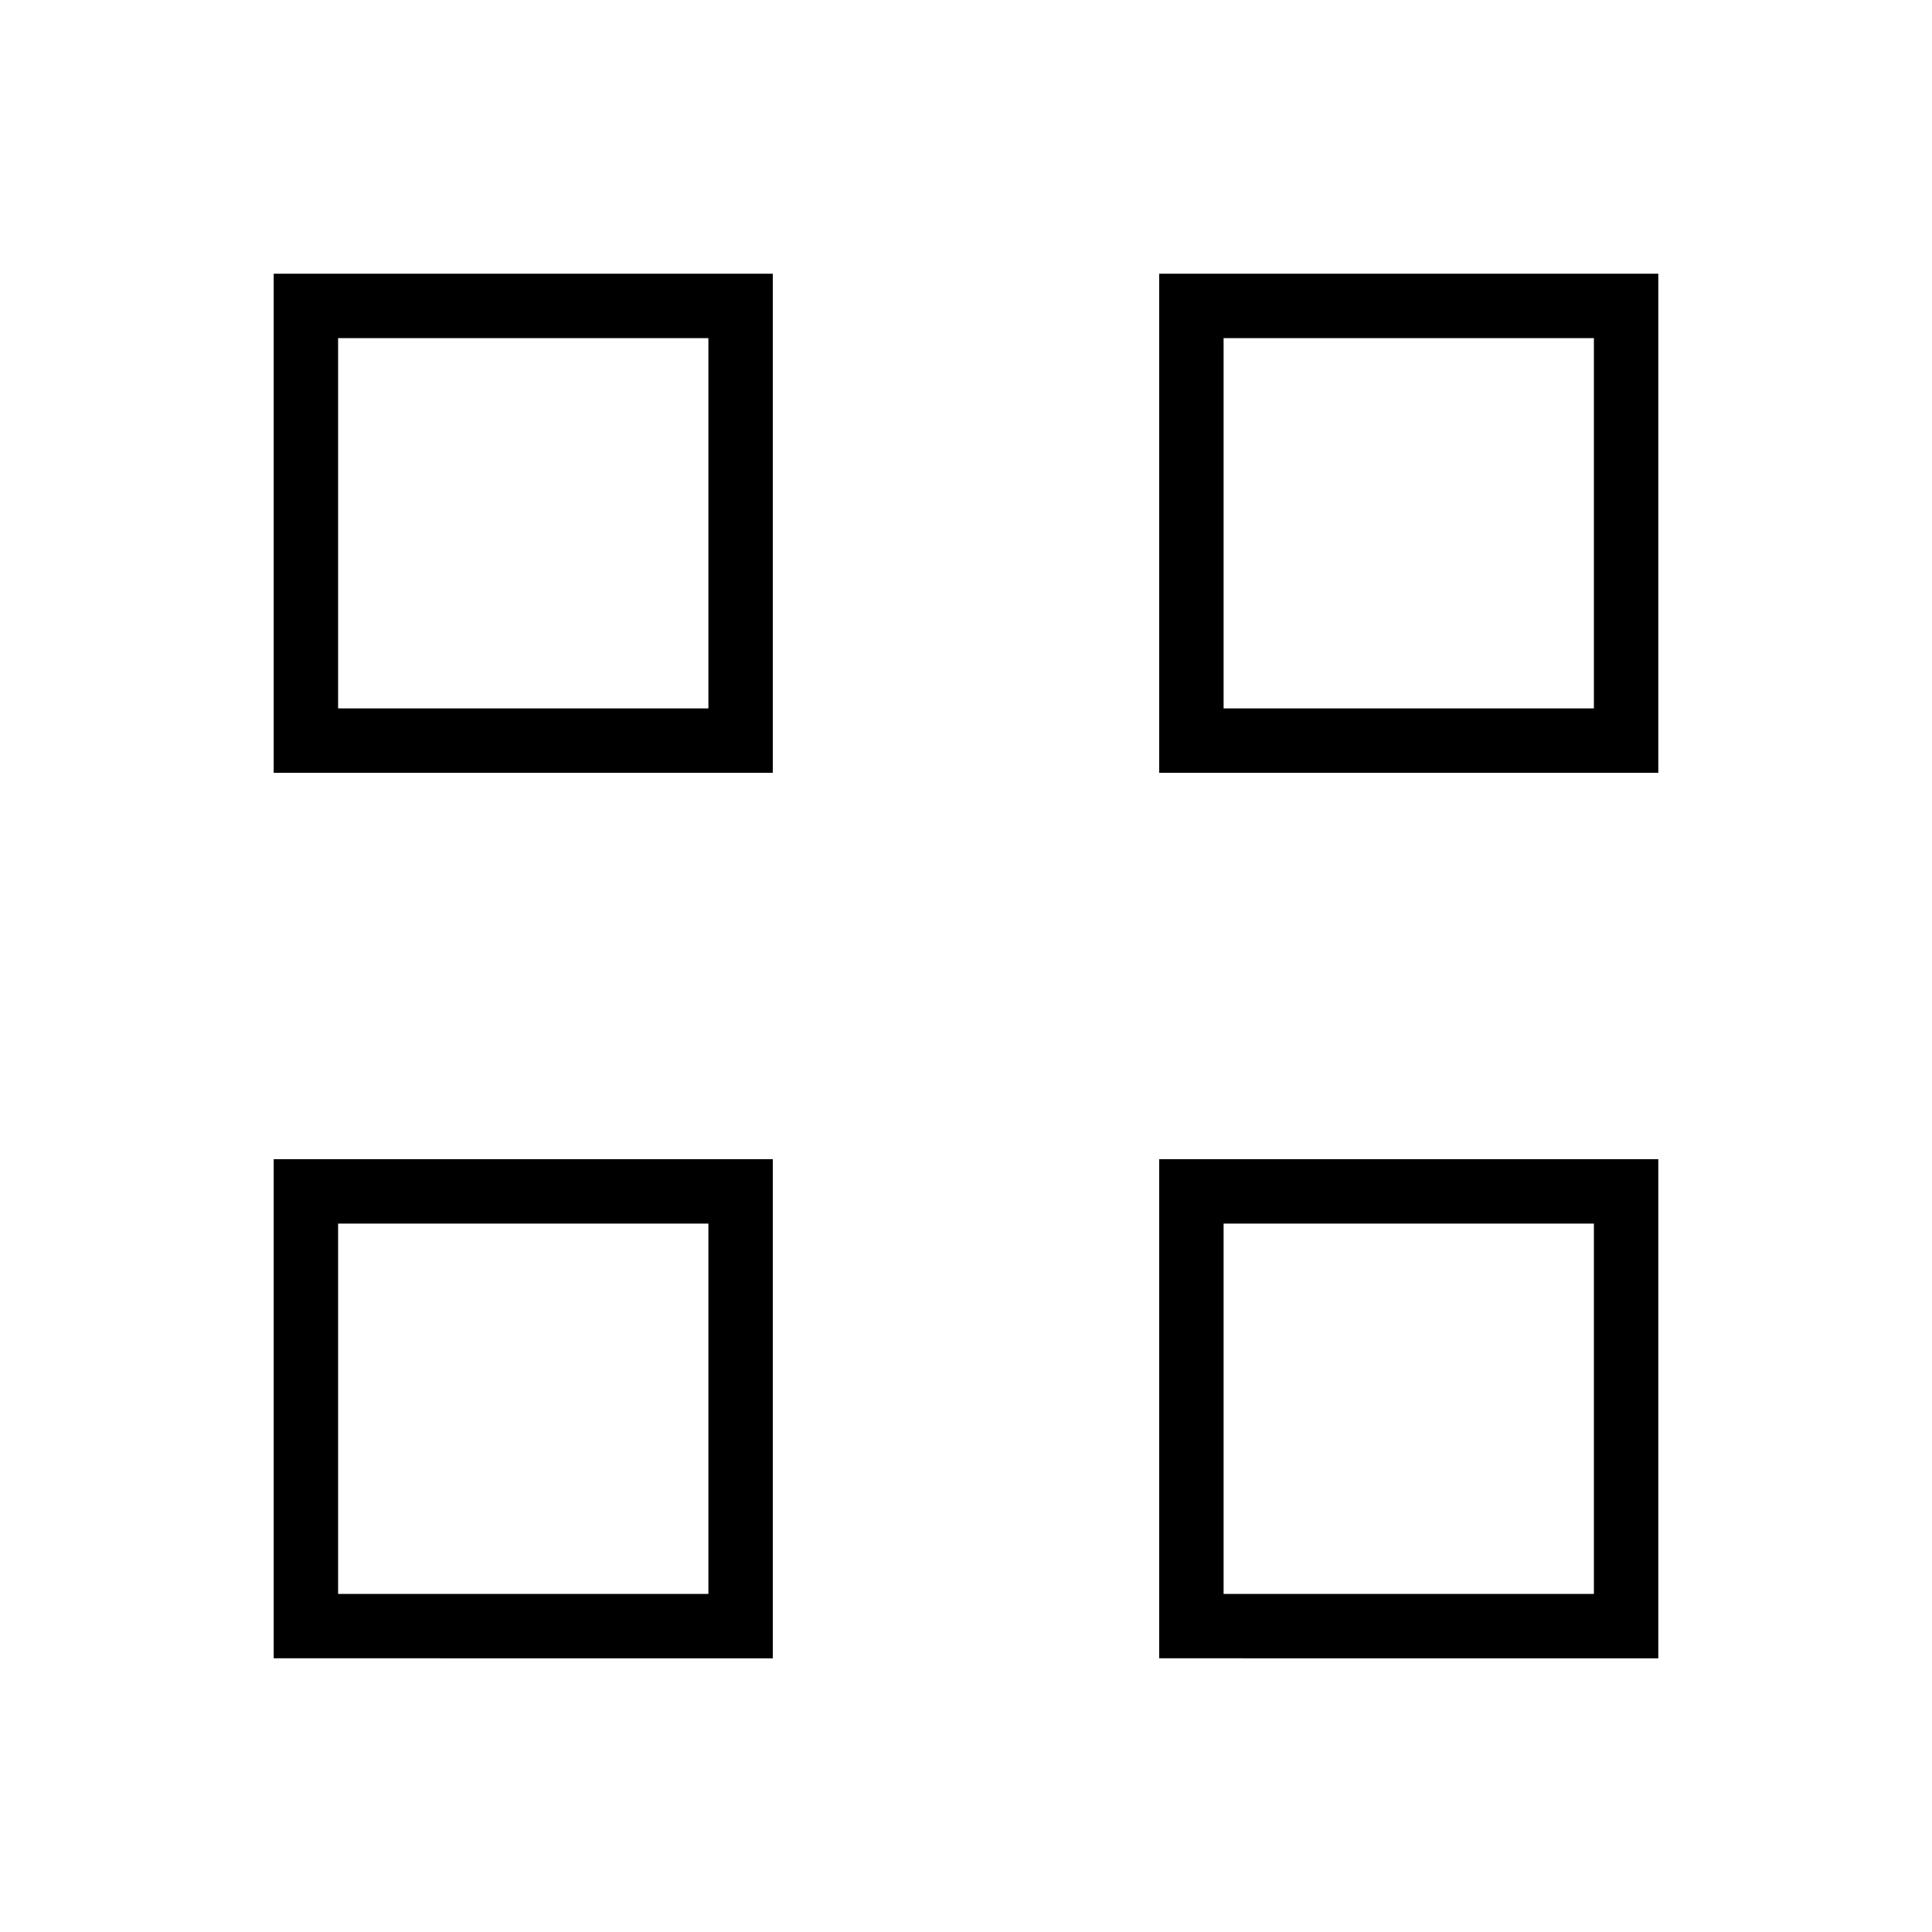 <svg xmlns="http://www.w3.org/2000/svg" height="20" viewBox="0 -960 960 960" width="20"><path d="M136-576v-248h248v248H136Zm32-32h184v-184H168v184Zm-32 472v-248h248v248H136Zm32-32h184v-184H168v184Zm408-408v-248h248v248H576Zm32-32h184v-184H608v184Zm-32 472v-248h248v248H576Zm32-32h184v-184H608v184ZM352-608Zm0 256Zm256-256Zm0 256Z"/></svg>